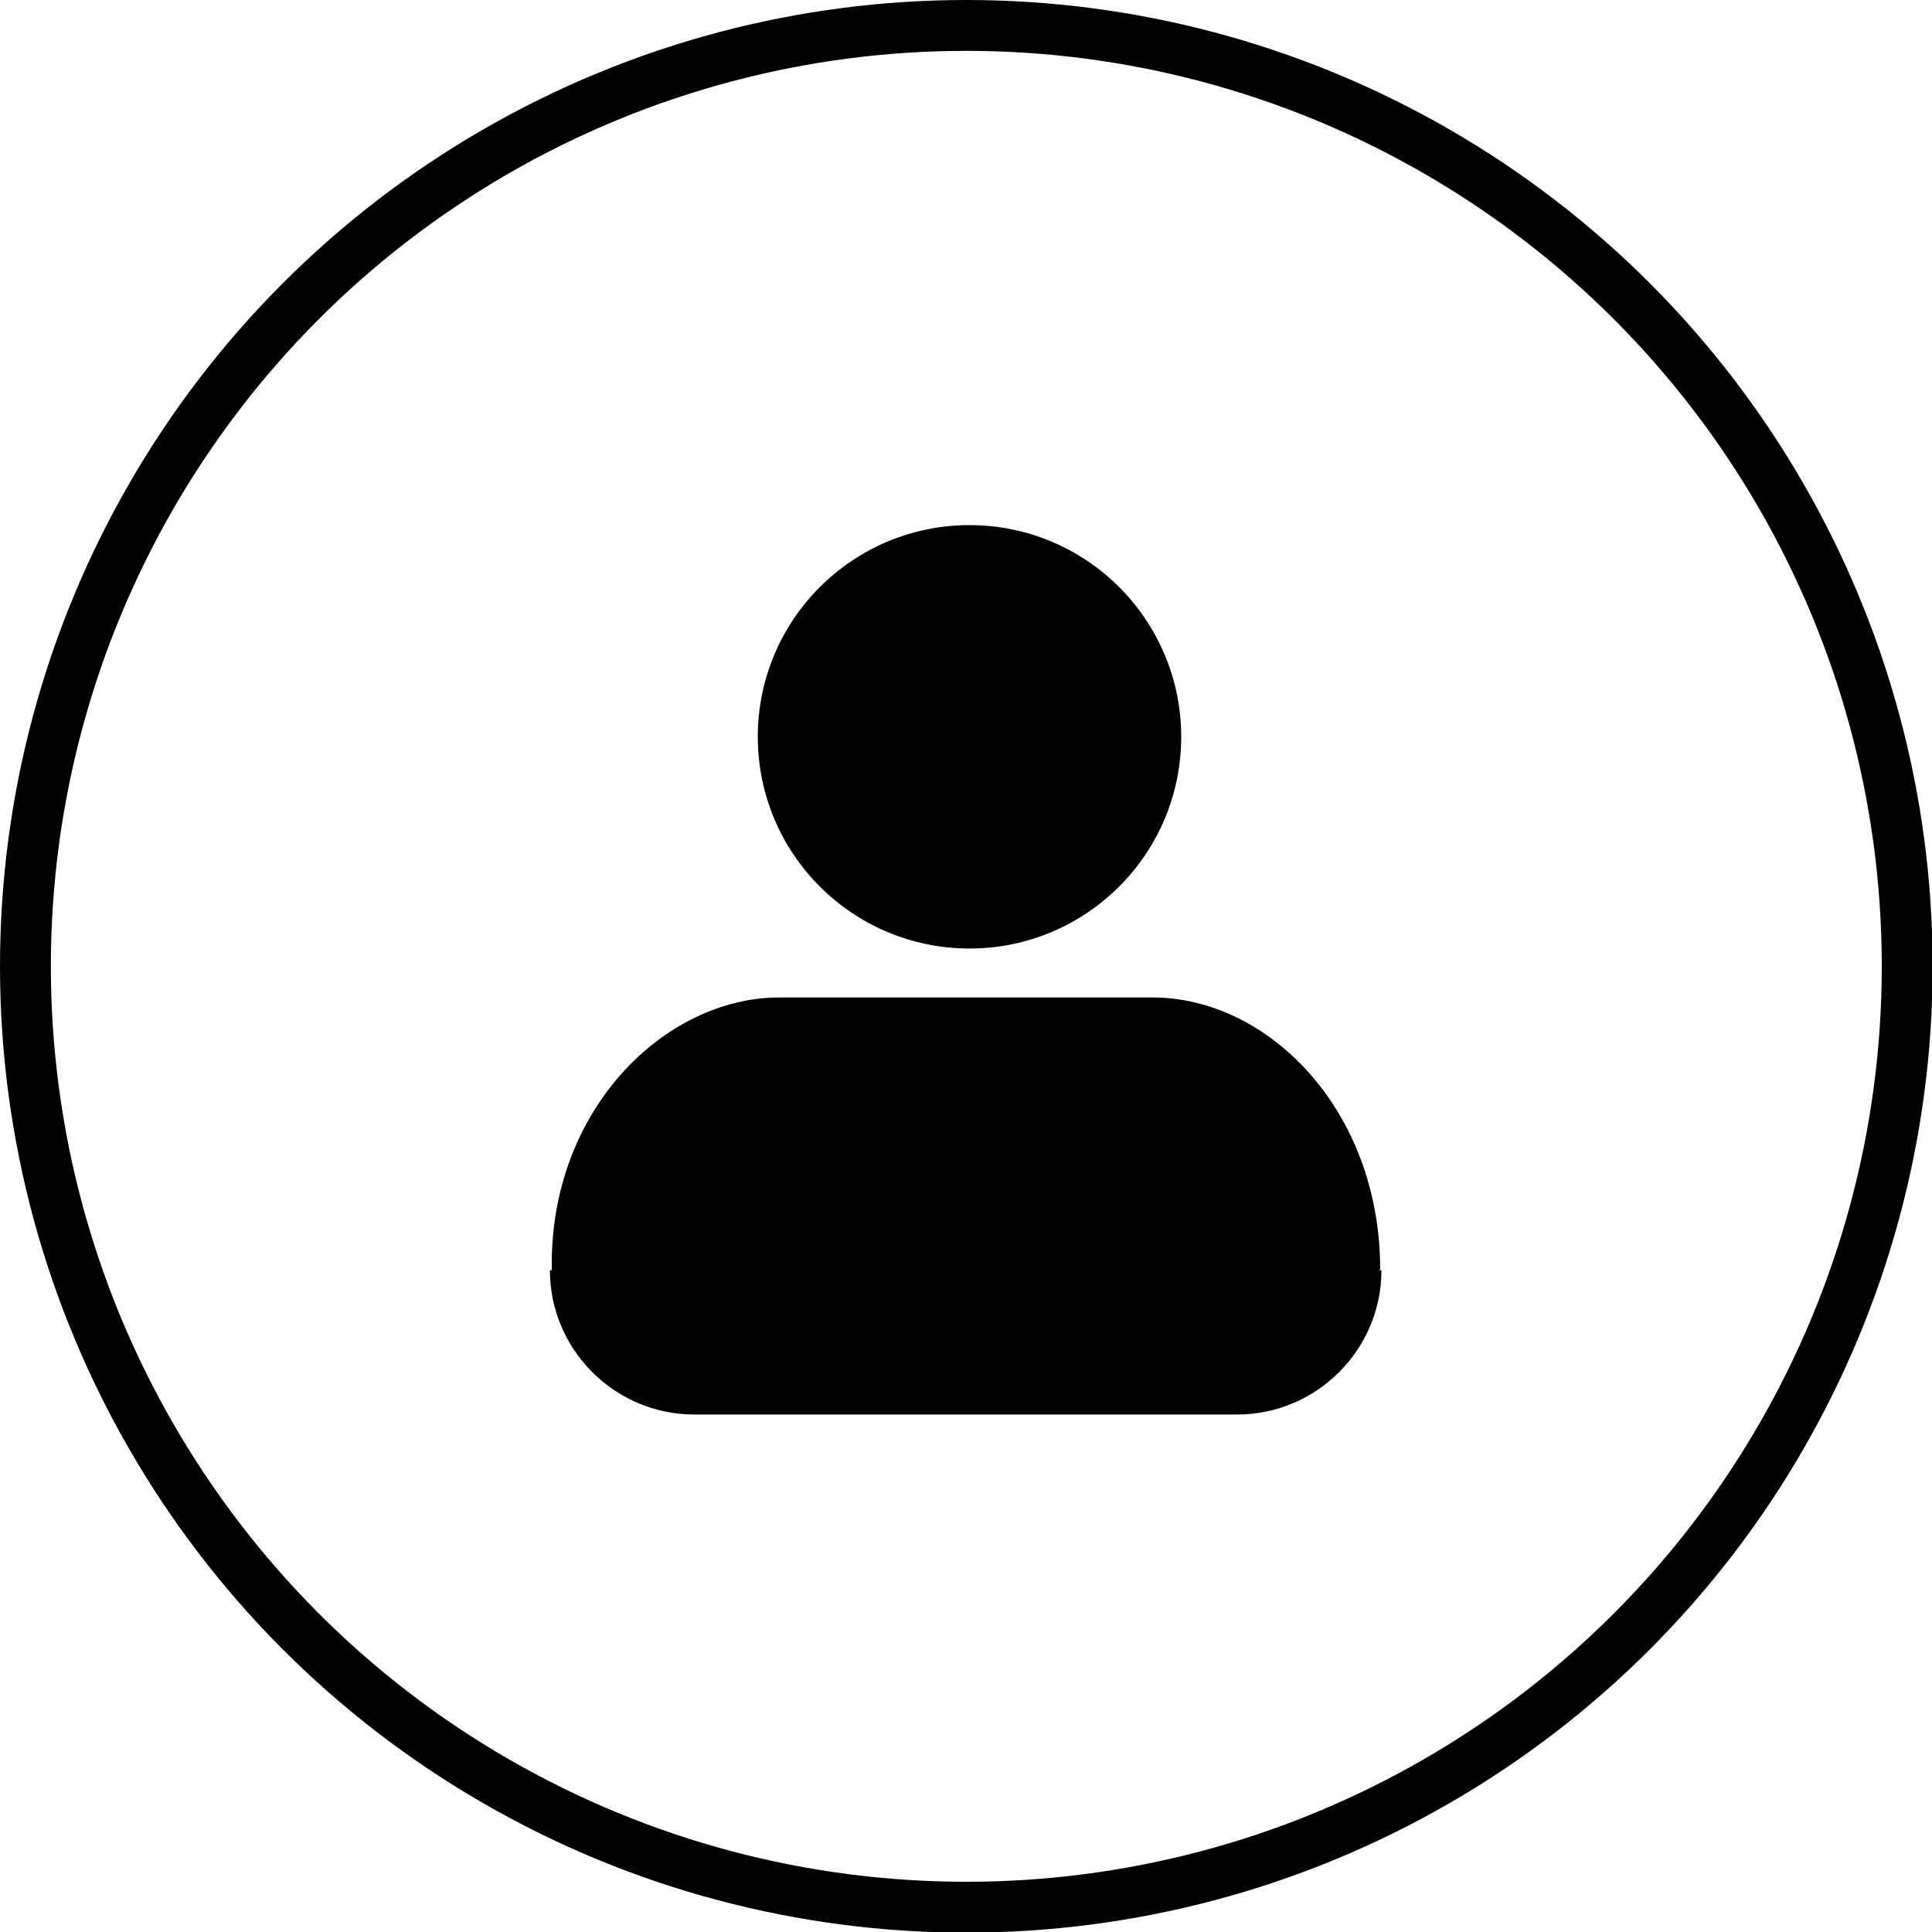 <?xml version="1.0" encoding="UTF-8"?>
<svg xmlns="http://www.w3.org/2000/svg" version="1.1" viewBox="0 0 30.39 30.39">
  <defs>
    <style>
      .cls-1 {
        fill: none;
        stroke: #000;
        stroke-miterlimit: 10;
        stroke-width: .8px;
      }
    </style>
  </defs>
  <!-- Generator: Adobe Illustrator 28.6.0, SVG Export Plug-In . SVG Version: 1.2.0 Build 709)  -->
  <g>
    <g id="Layer_1">
      <g>
        <circle cx="15.25" cy="11.59" r="3.33"/>
        <path d="M21.64,19.99l.07-.02c0-2.52-1.77-4.28-3.58-4.28h-5.87c-1.81,0-3.63,1.78-3.58,4.29h-.03c0,1.25,1.02,2.27,2.27,2.27h8.54c1.25,0,2.27-1.02,2.27-2.27h-.09Z"/>
        <circle class="cls-1" cx="15.2" cy="15.2" r="14.8"/>
      </g>
    </g>
  </g>
</svg>
